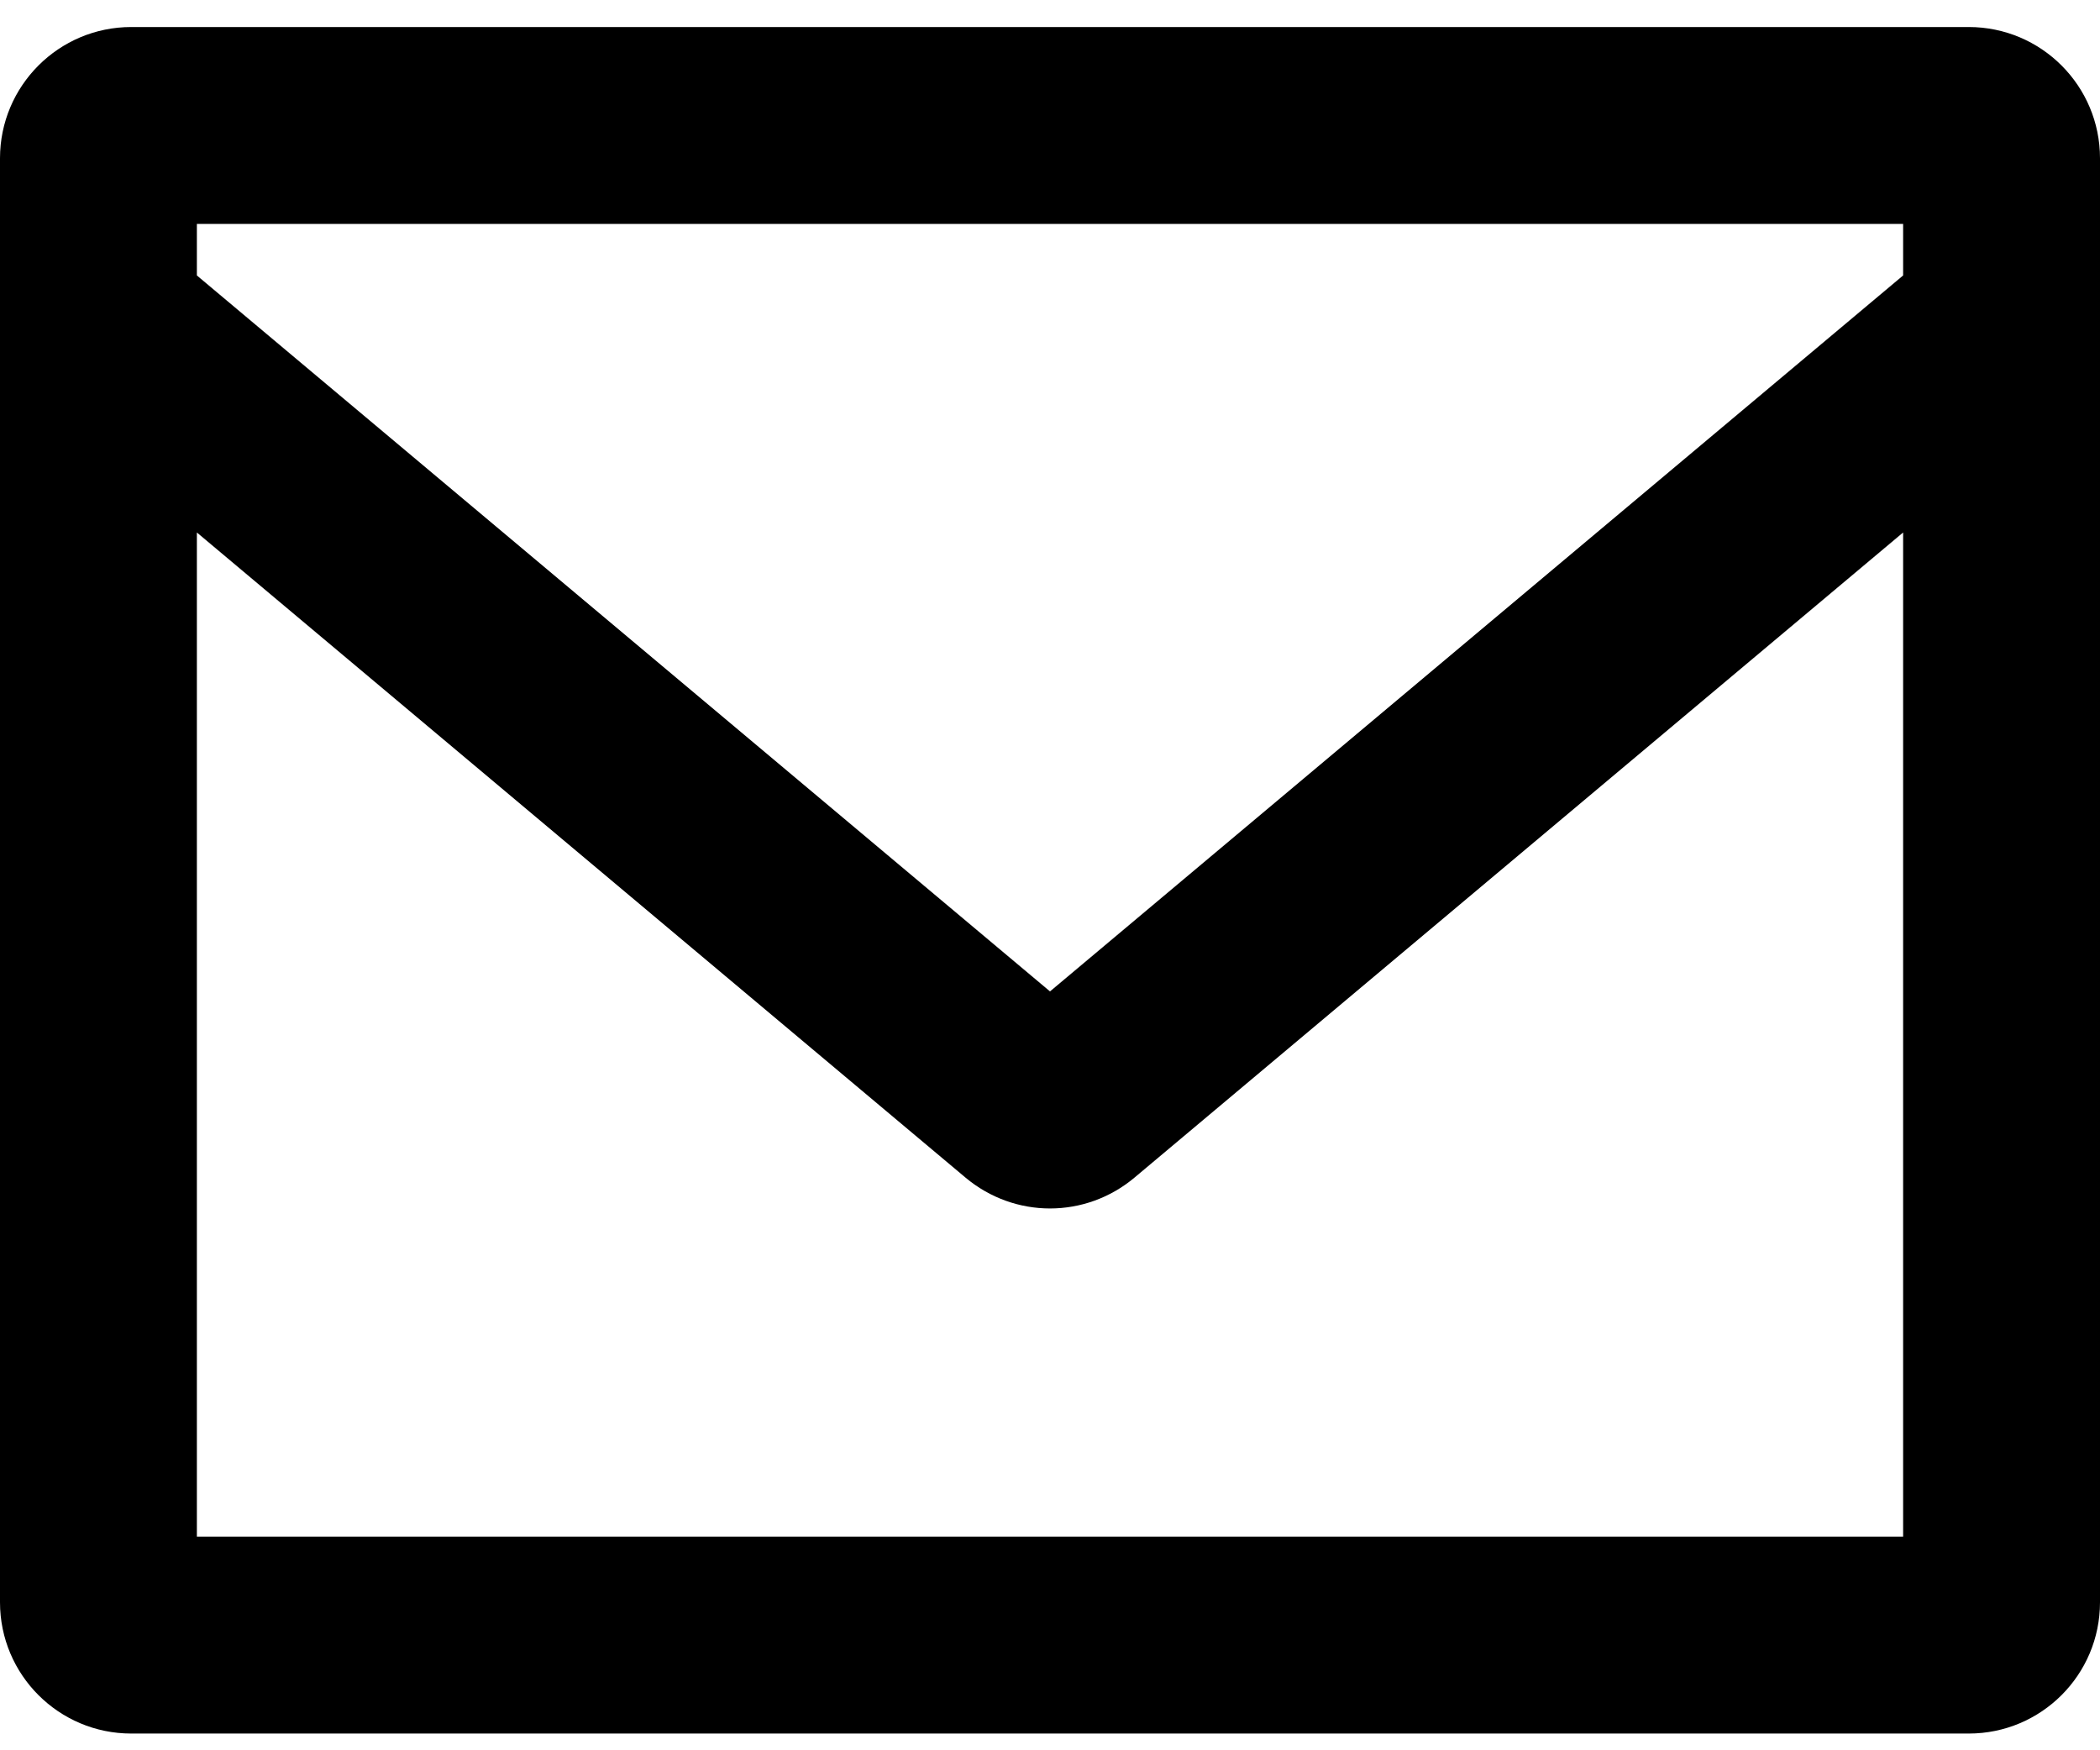<?xml version="1.0" encoding="utf-8"?>
<!-- Generator: Adobe Illustrator 16.0.0, SVG Export Plug-In . SVG Version: 6.00 Build 0)  -->
<!DOCTYPE svg PUBLIC "-//W3C//DTD SVG 1.1//EN" "http://www.w3.org/Graphics/SVG/1.1/DTD/svg11.dtd">
<svg version="1.1" id="Capa_1" xmlns="http://www.w3.org/2000/svg" xmlns:xlink="http://www.w3.org/1999/xlink" x="0px" y="0px"
	 width="612px" height="510px" viewBox="0 49.5 612 510" enable-background="new 0 49.5 612 510" xml:space="preserve">
<g>
	<g id="Mail">
		<g>
			<path d="M573.75,57.375H38.25C17.136,57.375,0,74.511,0,95.625v420.75c0,21.133,17.136,38.25,38.25,38.25h535.5
				c21.133,0,38.25-17.117,38.25-38.25V95.625C612,74.511,594.883,57.375,573.75,57.375z M554.625,497.25H57.375V204.657
				l224.03,187.999c7.134,5.967,15.874,8.97,24.595,8.97c8.74,0,17.461-3.003,24.595-8.97l224.03-187.999V497.25z M554.625,129.763
				L306,338.379L57.375,129.763V114.75h497.25V129.763z"/>
		</g>
	</g>
</g>
</svg>
